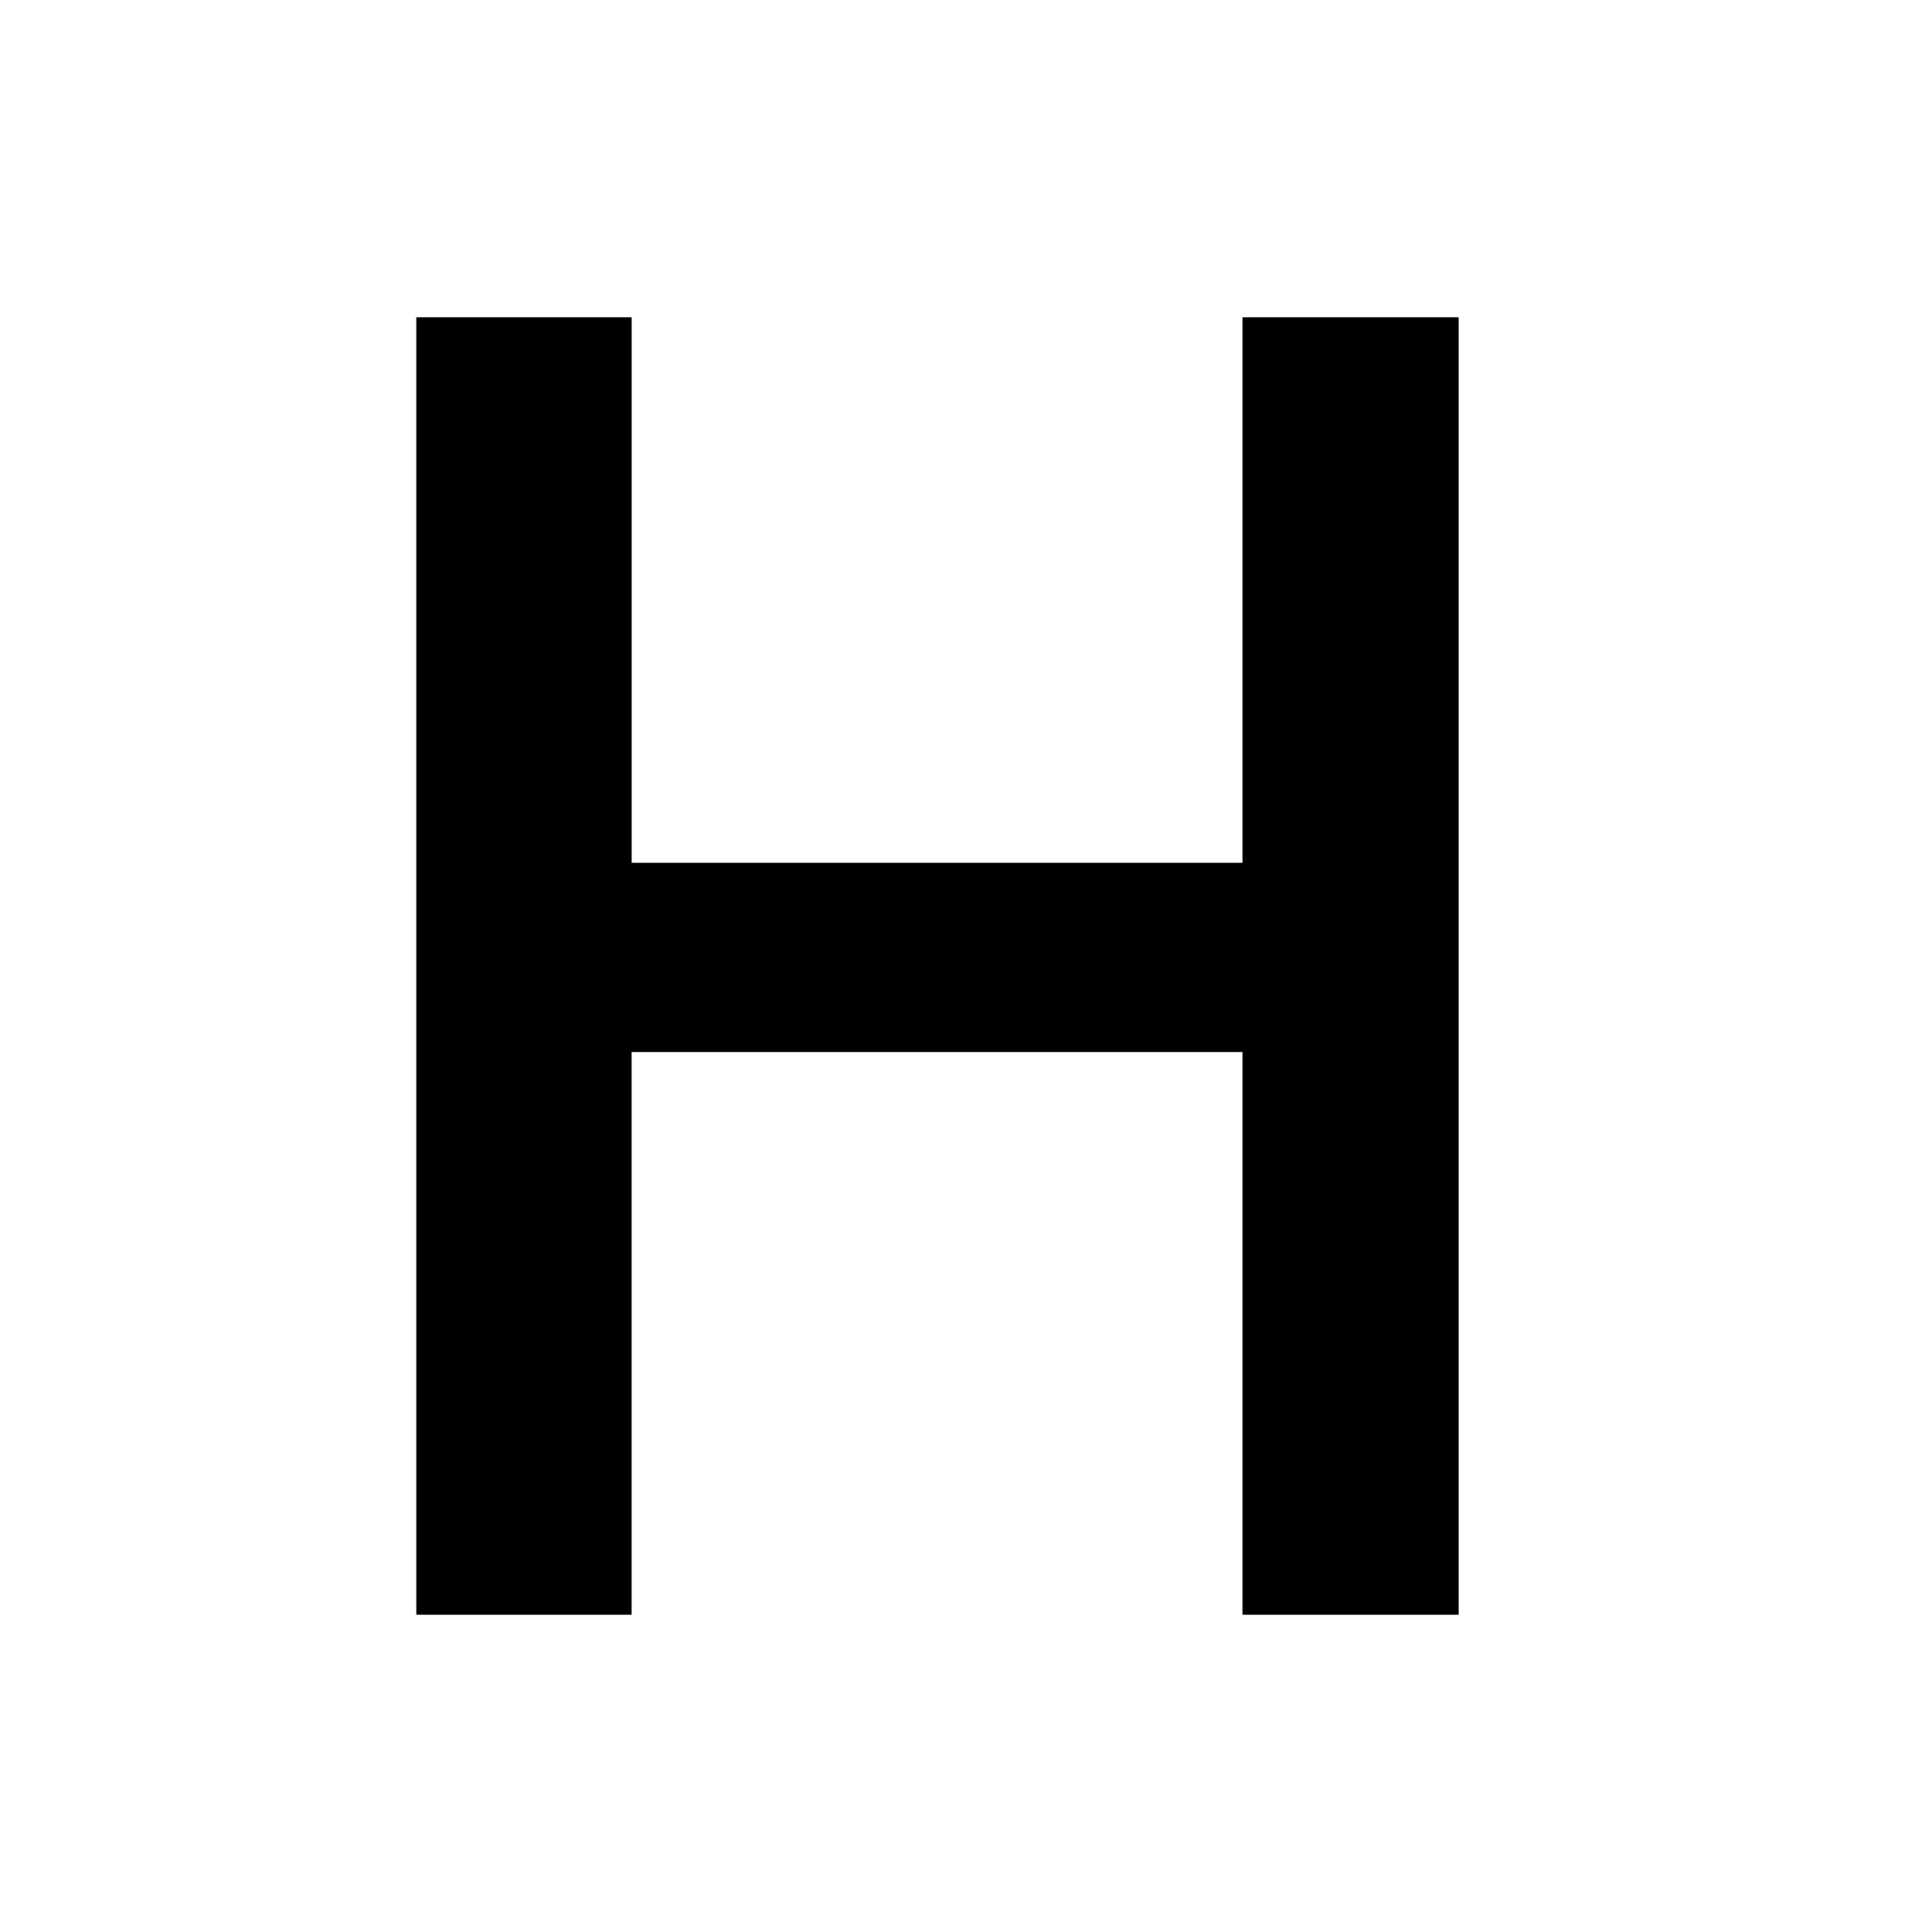 <svg xmlns="http://www.w3.org/2000/svg" width="48" height="48" viewBox="0 0 48 48">
    <path d="M 36.241,40.119 H 30.868 V 26.136 H 15.693 V 40.119 H 10.343 V 7.881 h 5.351 V 21.437 H 30.868 V 7.881 h 5.373 z"/>
    <path fill="none" d="M0 0h48v48H0V0z"/>
</svg>
